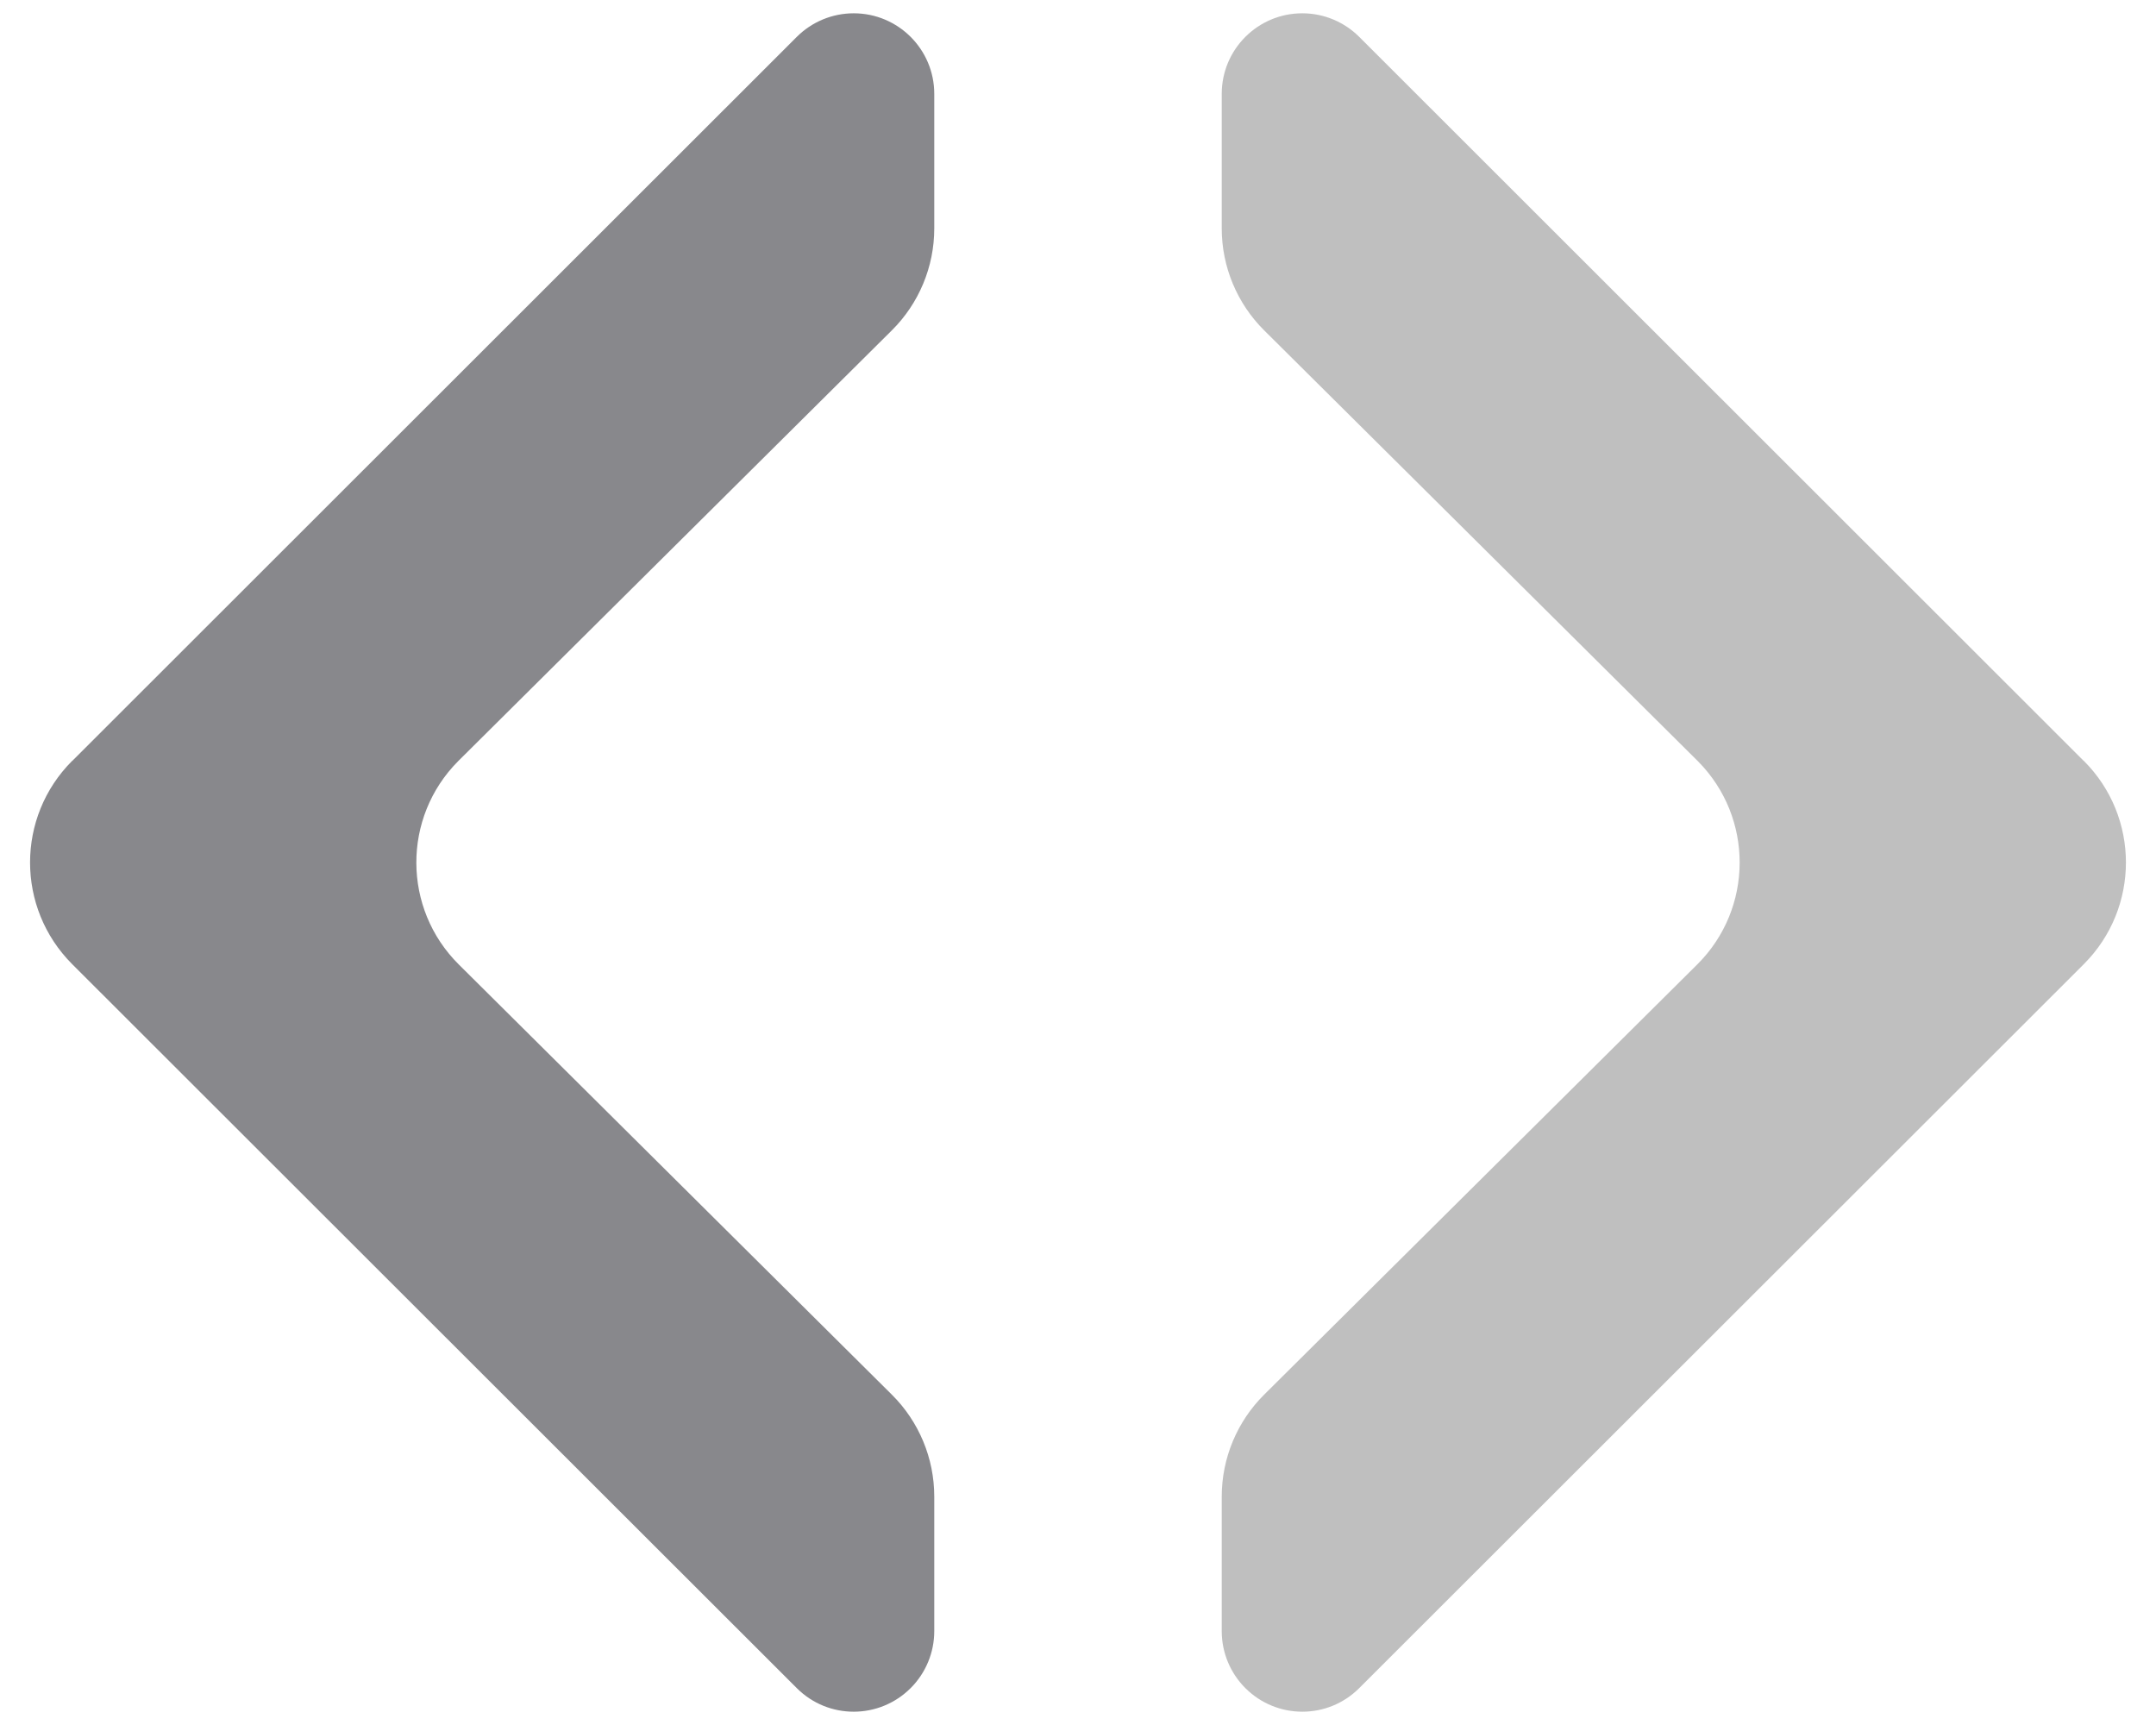 <?xml version="1.0" encoding="UTF-8"?>
<svg width="30px" height="24px" viewBox="0 0 30 24" version="1.1" xmlns="http://www.w3.org/2000/svg" xmlns:xlink="http://www.w3.org/1999/xlink">
    <!-- Generator: Sketch 47.1 (45422) - http://www.bohemiancoding.com/sketch -->
    <title>exercises</title>
    <desc>Created with Sketch.</desc>
    <defs></defs>
    <g id="Page-1" stroke="none" stroke-width="1" fill="none" fill-rule="evenodd">
        <g id="exercises">
            <path d="M13,3.178 L13,1.306 L13,1.306 C13,0.687 12.498,0.185 11.879,0.185 C11.582,0.185 11.297,0.303 11.087,0.513 L1.006,10.586 L1.005,10.585 C0.223,11.366 0.223,12.632 1.004,13.414 C1.004,13.414 1.004,13.414 1.005,13.415 L11.087,23.487 L11.087,23.487 C11.525,23.925 12.234,23.924 12.672,23.486 C12.882,23.276 13,22.991 13,22.694 L13,20.822 L13,20.822 C13,20.289 12.787,19.778 12.409,19.403 L6.384,13.419 L6.384,13.419 C5.6,12.641 5.596,11.374 6.374,10.591 C6.377,10.587 6.38,10.584 6.384,10.581 L12.409,4.597 L12.409,4.597 C12.787,4.222 13,3.711 13,3.178 Z" id="Shape" fill="#88888C"></path>
            <path d="M30,3.178 L30,1.306 L30,1.306 C30,0.687 29.498,0.185 28.879,0.185 C28.582,0.185 28.297,0.303 28.087,0.513 L18.006,10.586 L18.005,10.585 C17.223,11.366 17.223,12.632 18.004,13.414 C18.004,13.414 18.004,13.414 18.005,13.415 L28.087,23.487 L28.087,23.487 C28.525,23.925 29.234,23.924 29.672,23.486 C29.882,23.276 30,22.991 30,22.694 L30,20.822 L30,20.822 C30,20.289 29.787,19.778 29.409,19.403 L23.384,13.419 L23.384,13.419 C22.6,12.641 22.596,11.374 23.374,10.591 C23.377,10.587 23.38,10.584 23.384,10.581 L29.409,4.597 L29.409,4.597 C29.787,4.222 30,3.711 30,3.178 Z" id="Shape" fill="#BFBFBF" transform="translate(23.5, 12) scale(-1, 1) translate(-23.5, -12) "></path>
        </g>
    </g>
</svg>